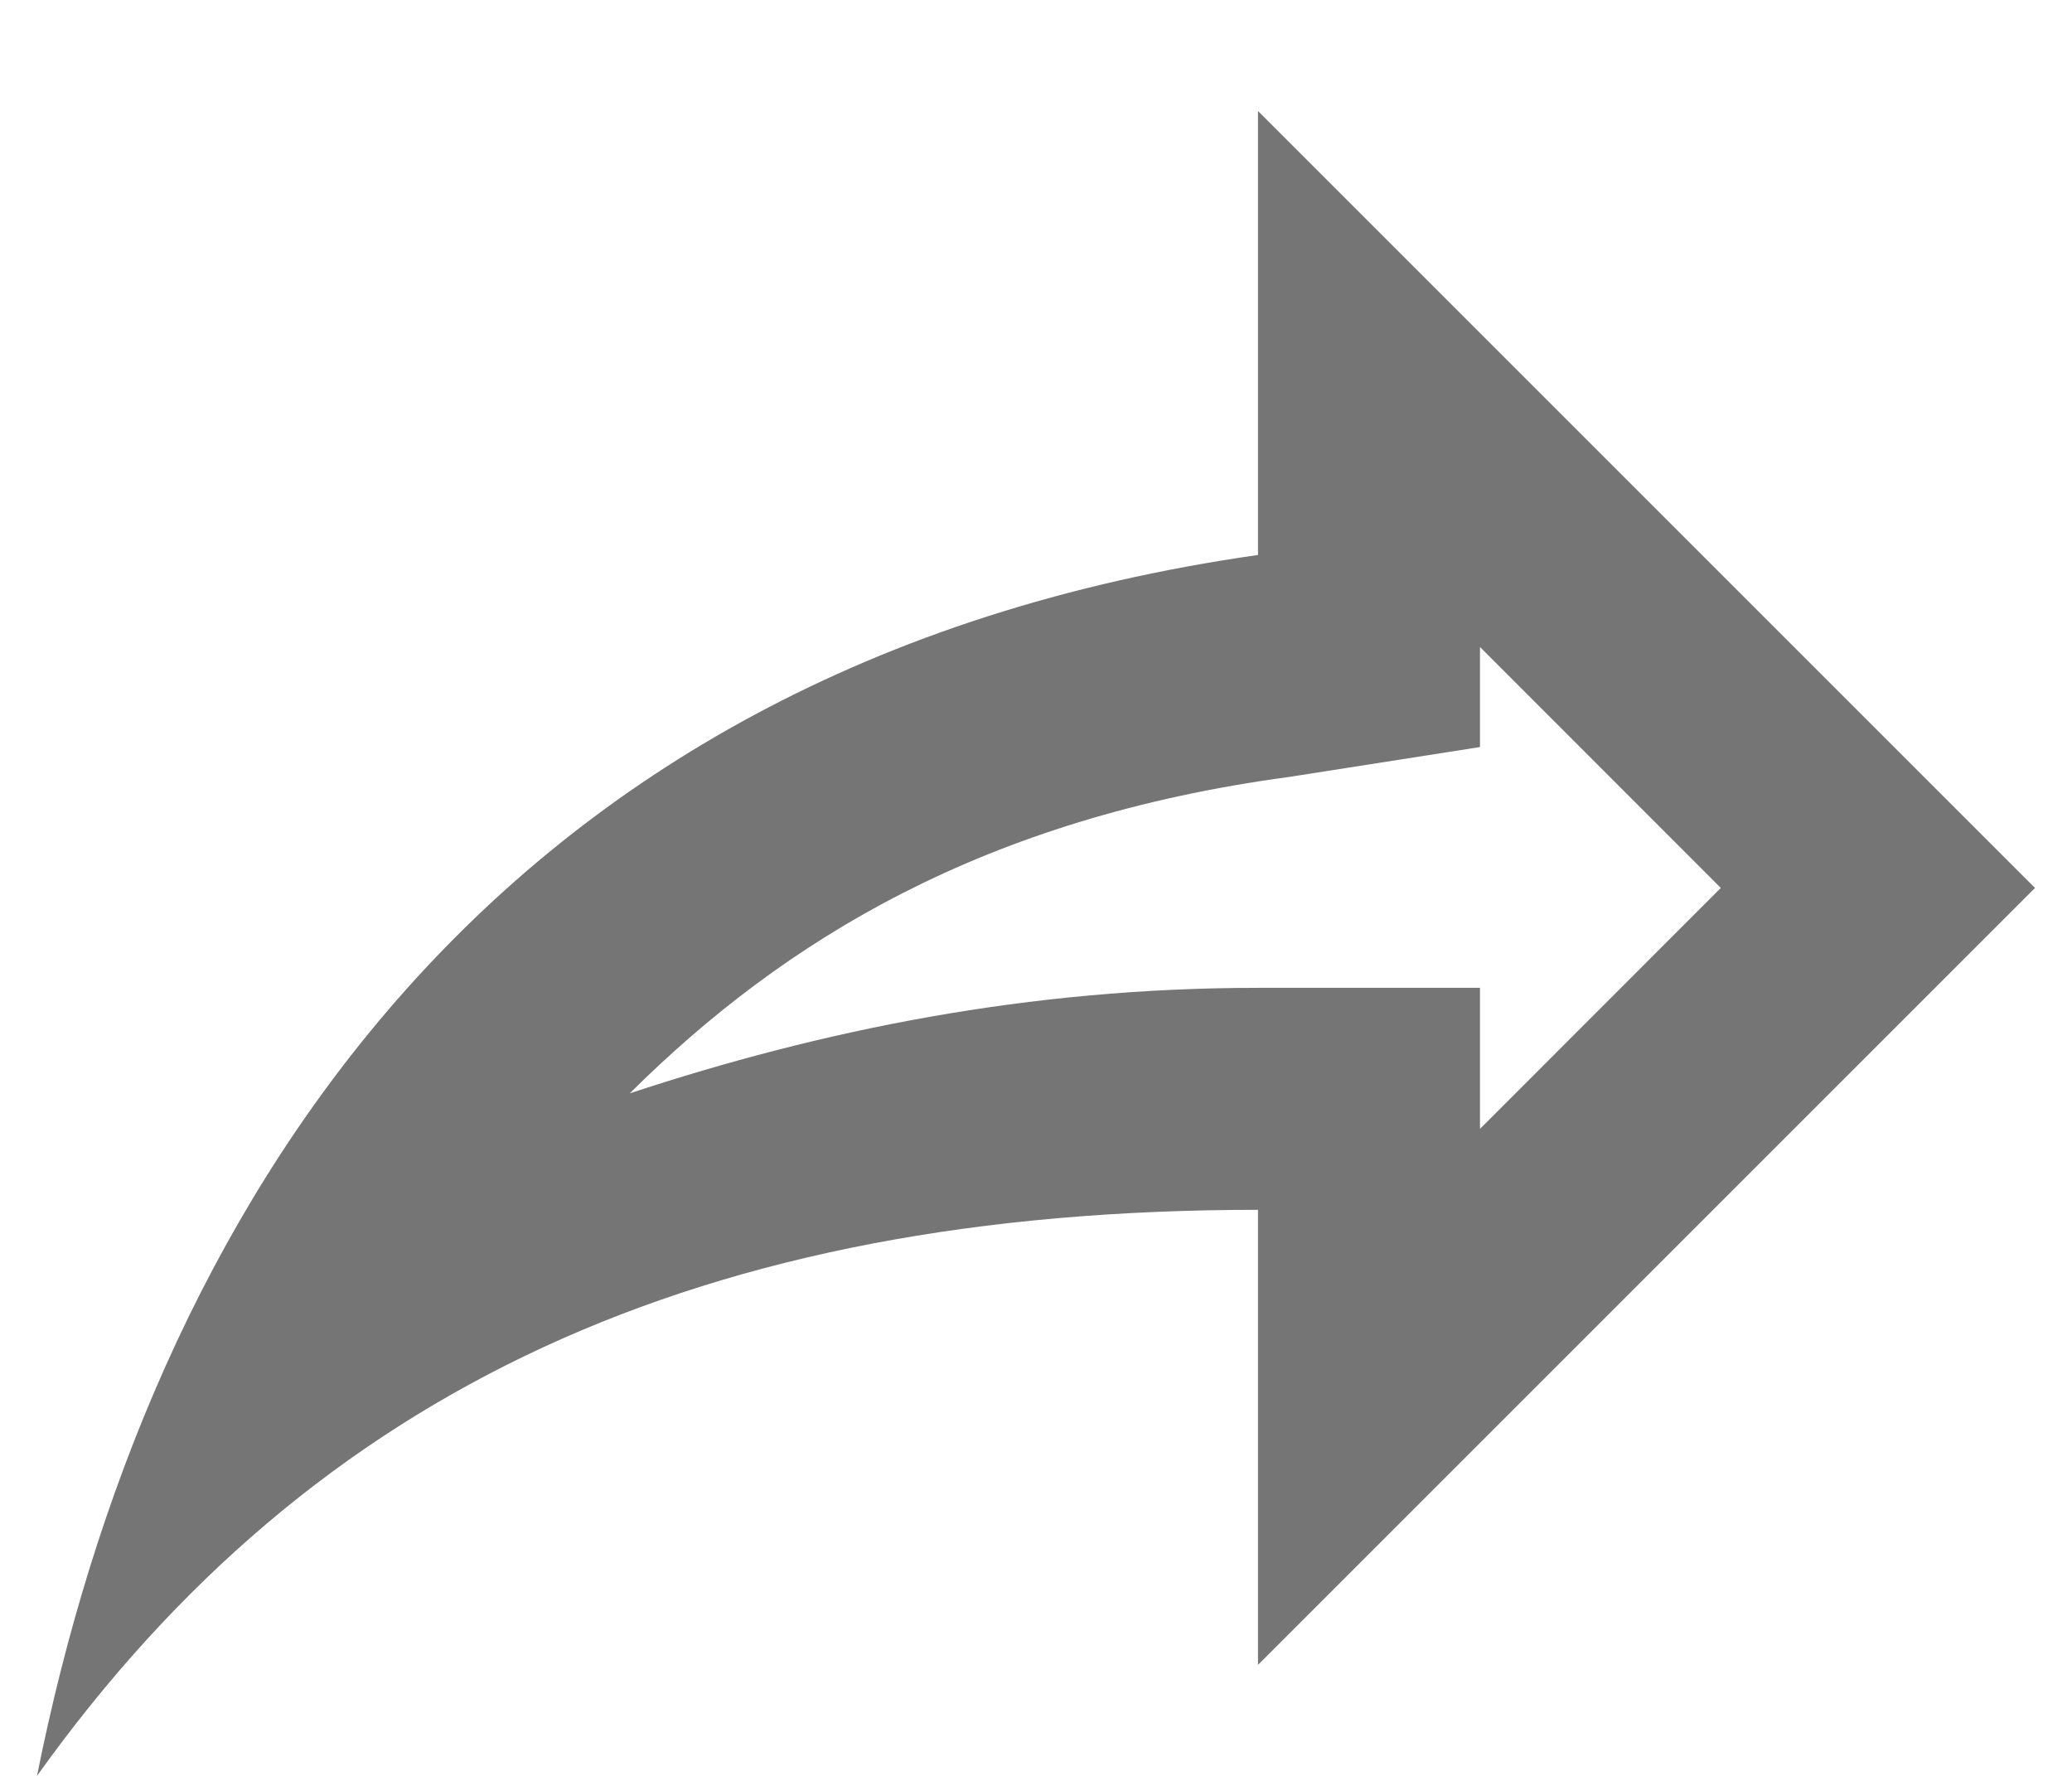 <svg width="14" height="12" viewBox="0 0 14 12" fill="none" xmlns="http://www.w3.org/2000/svg">
<path d="M8.5 0.75V3.75C3.25 4.5 1 8.25 0.25 12C2.125 9.375 4.75 8.175 8.5 8.175V11.25L13.75 6L8.5 0.75ZM10 4.372L11.627 6L10 7.628V6.675H8.5C6.947 6.675 5.553 6.96 4.255 7.388C5.305 6.345 6.655 5.527 8.71 5.25L10 5.048V4.372Z" fill="black" fill-opacity="0.54"/>
</svg>
